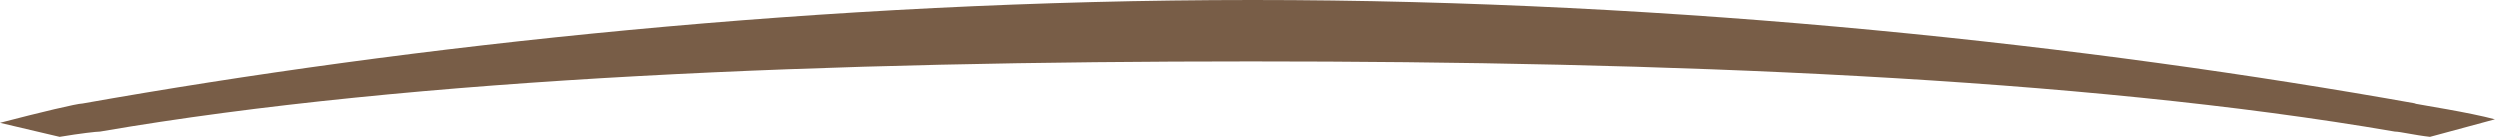 <svg width="162" height="9" viewBox="0 0 162 9" fill="none" xmlns="http://www.w3.org/2000/svg">
<path d="M156.554 6.708C135.521 2.956 108.917 0 81.176 0C53.322 0 26.49 2.956 5.344 6.708C5.002 6.708 2.615 7.276 0 7.958L3.866 8.868C5.23 8.641 6.253 8.527 6.48 8.527C26.945 5.002 54.118 3.979 81.063 3.979C107.78 3.979 134.725 5.002 155.19 8.527C155.531 8.527 156.441 8.754 157.464 8.868L161.671 7.731C159.965 7.276 157.009 6.822 156.441 6.708H156.554Z" fill="#785D47"/>
</svg>

